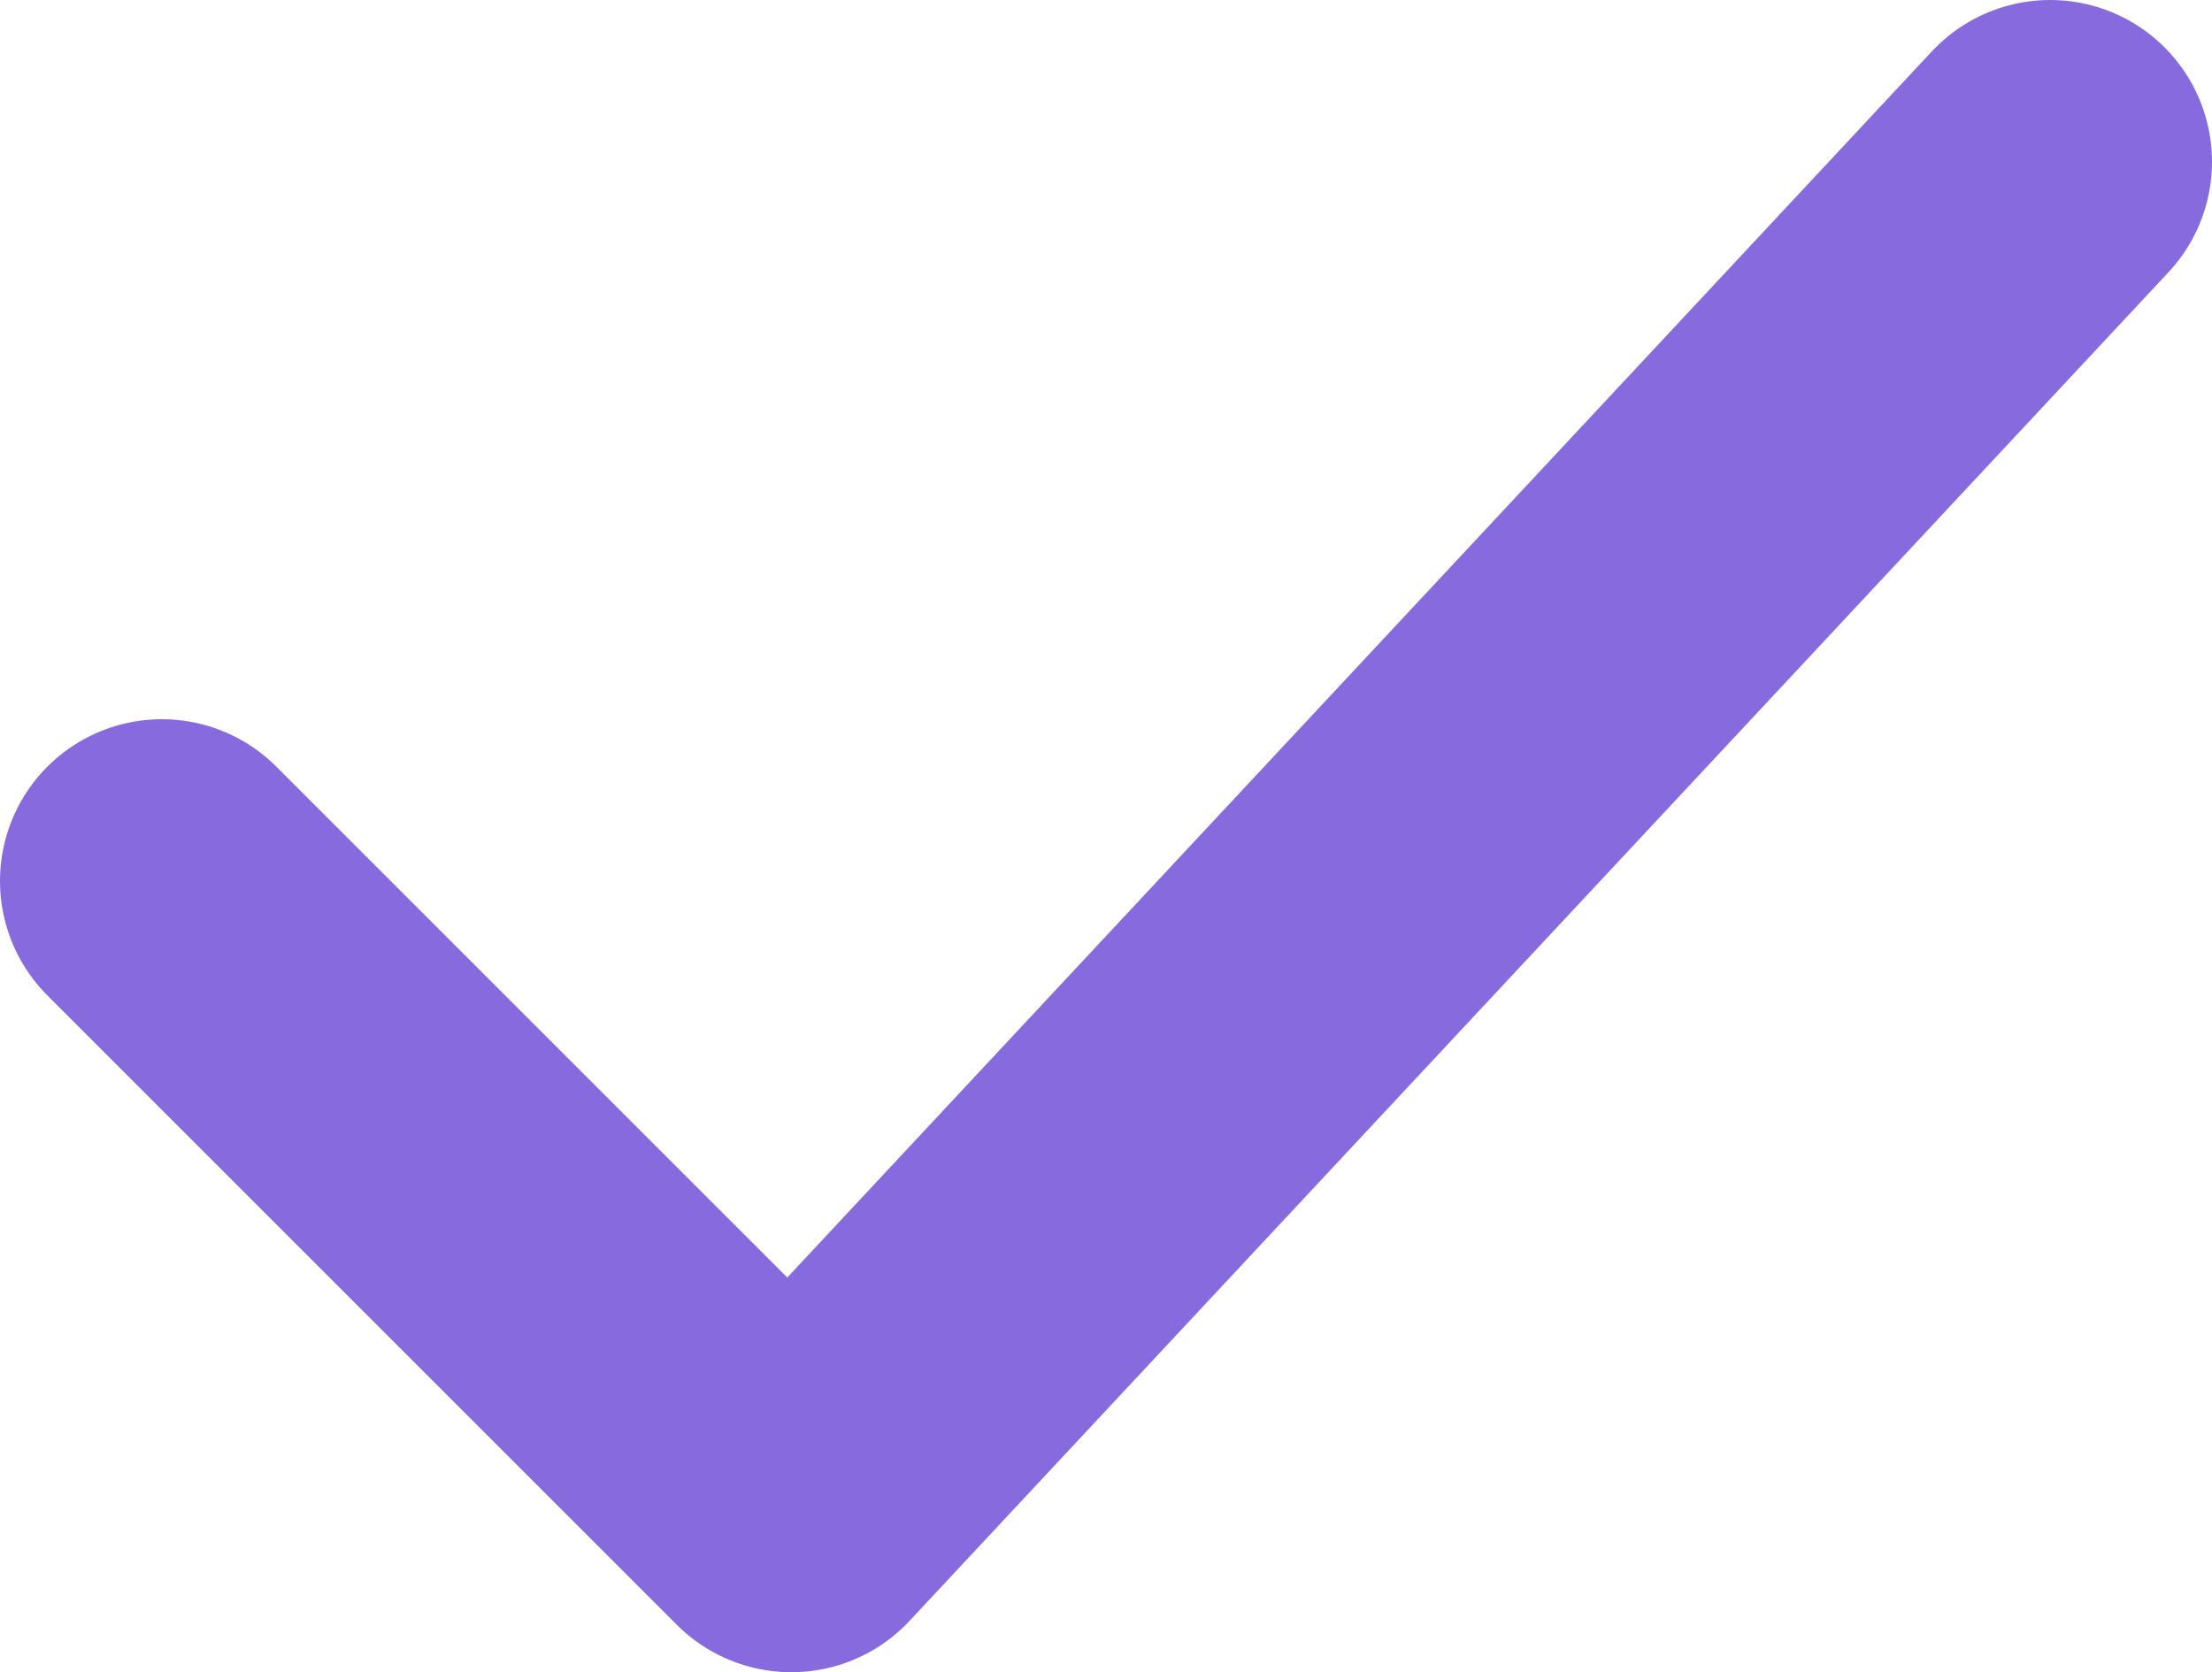 <svg width="41" height="31" viewBox="0 0 41 31" fill="none" xmlns="http://www.w3.org/2000/svg">
<path d="M3 16.333L14.667 28L38 3" stroke="#876BDE" stroke-width="6" stroke-linecap="round" stroke-linejoin="round"/>
</svg>
